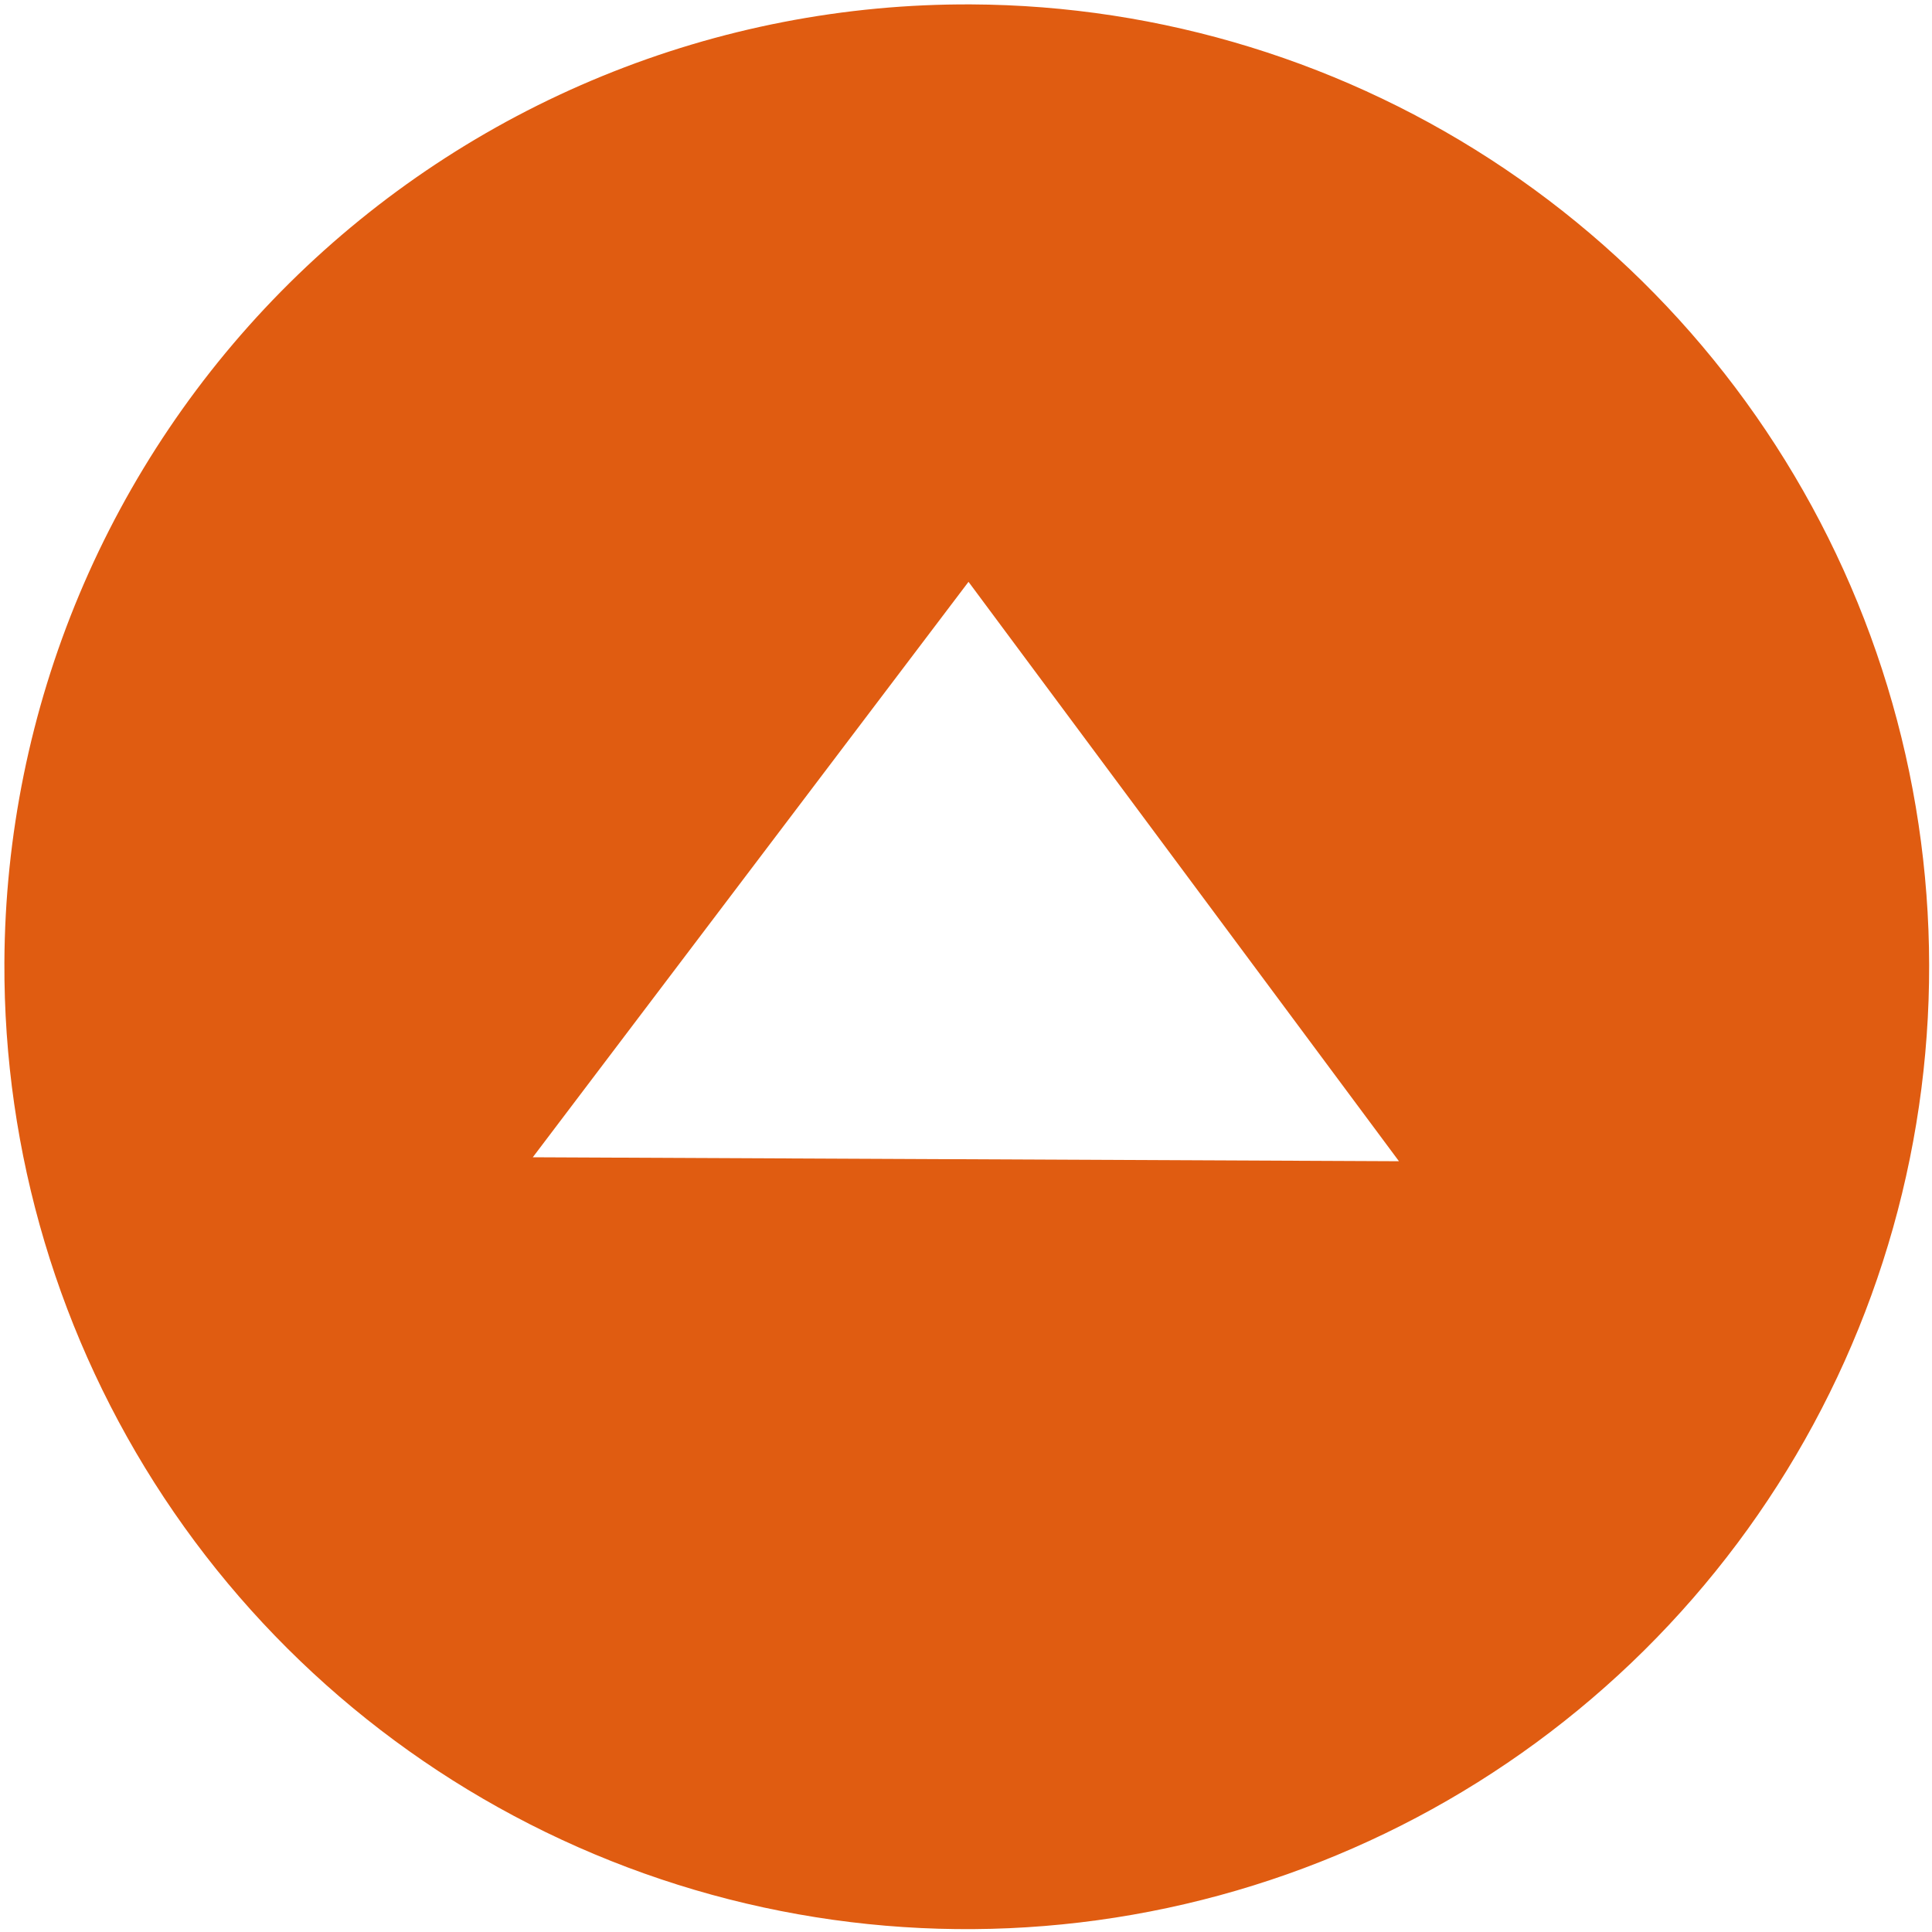 <svg width="40" height="40" viewBox="0 0 40 40" fill="none" xmlns="http://www.w3.org/2000/svg">
<path d="M0.091 19.925C0.073 23.866 1.224 27.723 3.398 31.01C5.573 34.297 8.673 36.864 12.307 38.389C15.941 39.914 19.945 40.327 23.814 39.575C27.682 38.824 31.241 36.943 34.041 34.169C36.84 31.395 38.754 27.854 39.54 23.992C40.327 20.13 39.95 16.122 38.459 12.475C36.967 8.827 34.428 5.704 31.161 3.499C27.894 1.295 24.047 0.109 20.107 0.091C17.49 0.079 14.897 0.582 12.475 1.573C10.053 2.563 7.85 4.021 5.991 5.862C4.132 7.704 2.655 9.894 1.642 12.307C0.63 14.72 0.103 17.308 0.091 19.925ZM28.964 24.042L11.031 23.96L20.052 12.046L28.964 24.042Z" fill="#E05C11"/>
</svg>
